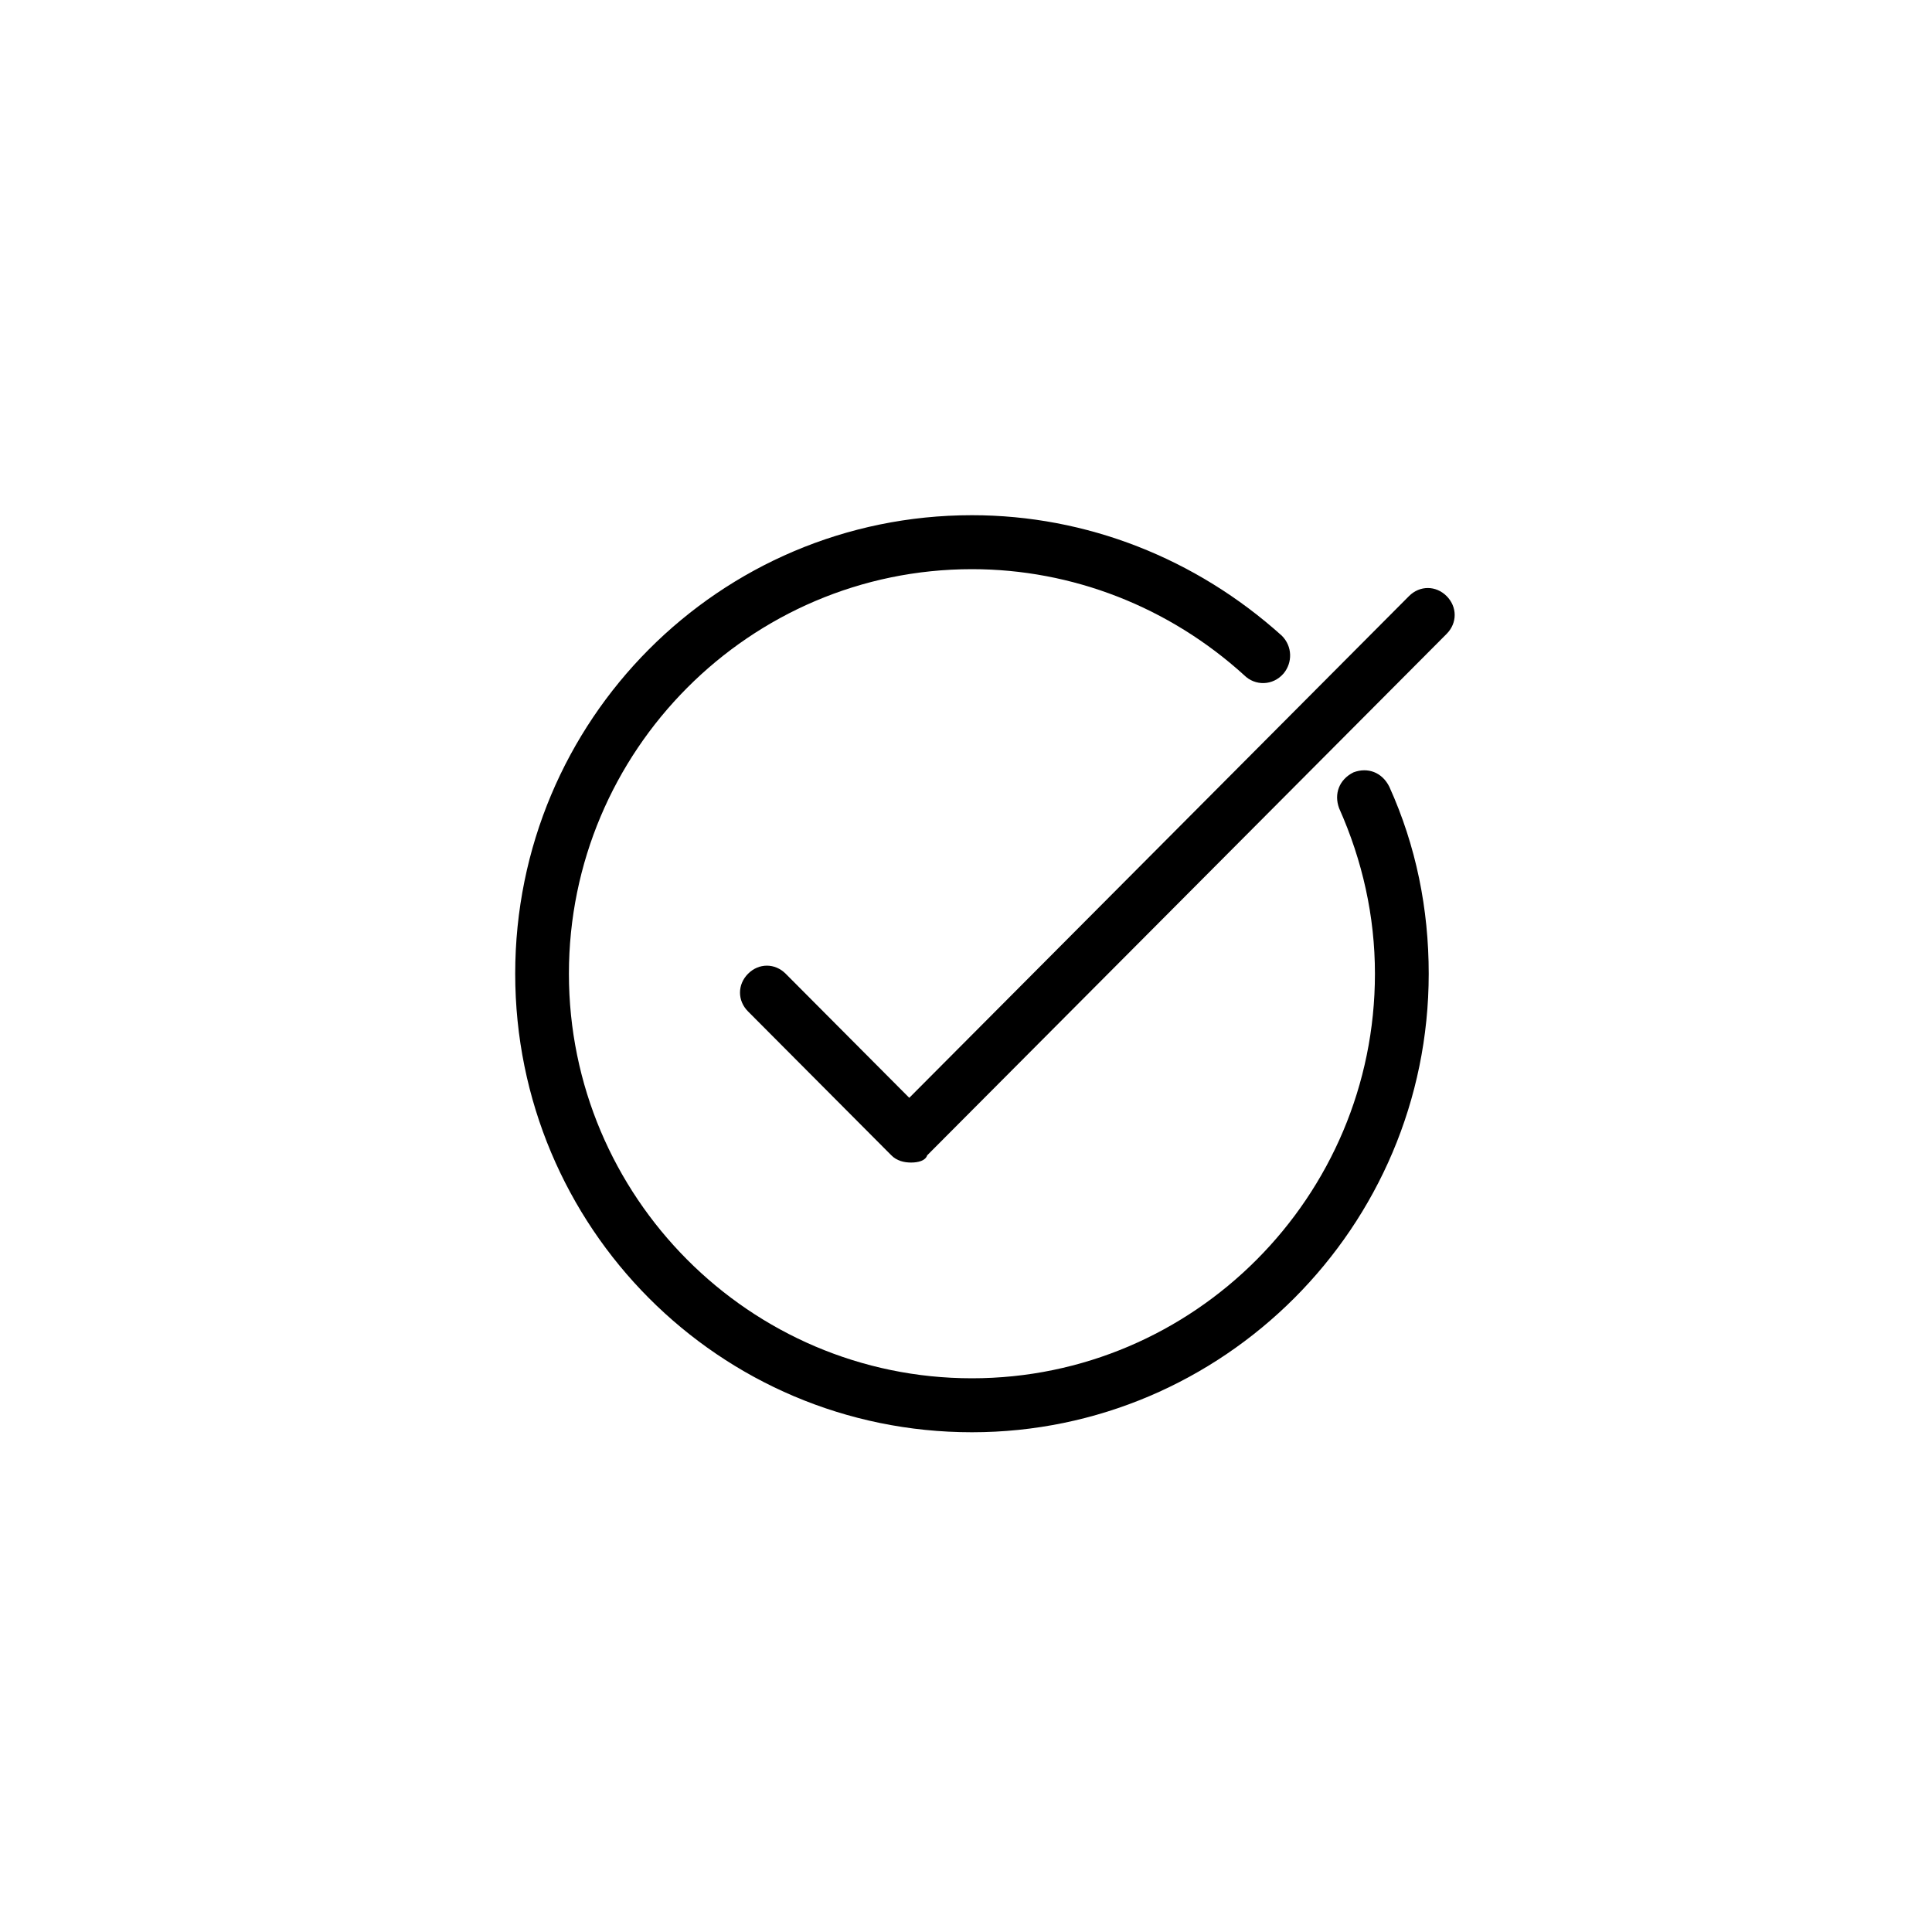 <svg width="30" height="30" viewBox="0 0 30 30" fill="none" xmlns="http://www.w3.org/2000/svg">
<path d="M15.092 22.24C11.171 22.24 8 19.057 8 15.12C8 11.183 11.171 8 15.092 8C16.872 8 18.569 8.67 19.904 9.871C20.071 10.038 20.071 10.29 19.932 10.457C19.765 10.652 19.487 10.652 19.32 10.485C18.152 9.424 16.65 8.838 15.092 8.838C11.643 8.838 8.834 11.658 8.834 15.12C8.834 18.582 11.643 21.402 15.092 21.402C18.541 21.402 21.35 18.582 21.35 15.12C21.35 14.226 21.155 13.361 20.794 12.551C20.711 12.328 20.794 12.104 21.017 11.993C21.239 11.909 21.462 11.993 21.573 12.216C21.99 13.138 22.185 14.115 22.185 15.12C22.185 19.057 18.986 22.24 15.092 22.24L15.092 22.24Z" fill="black"/>
<path d="M14.147 18.052C14.036 18.052 13.924 18.024 13.841 17.94L11.616 15.706C11.449 15.539 11.449 15.288 11.616 15.12C11.783 14.953 12.033 14.953 12.2 15.12L14.119 17.047L21.879 9.256C22.046 9.089 22.296 9.089 22.463 9.256C22.63 9.424 22.63 9.675 22.463 9.843L14.397 17.94C14.37 18.024 14.258 18.052 14.147 18.052H14.147Z" fill="black"/>
</svg>
